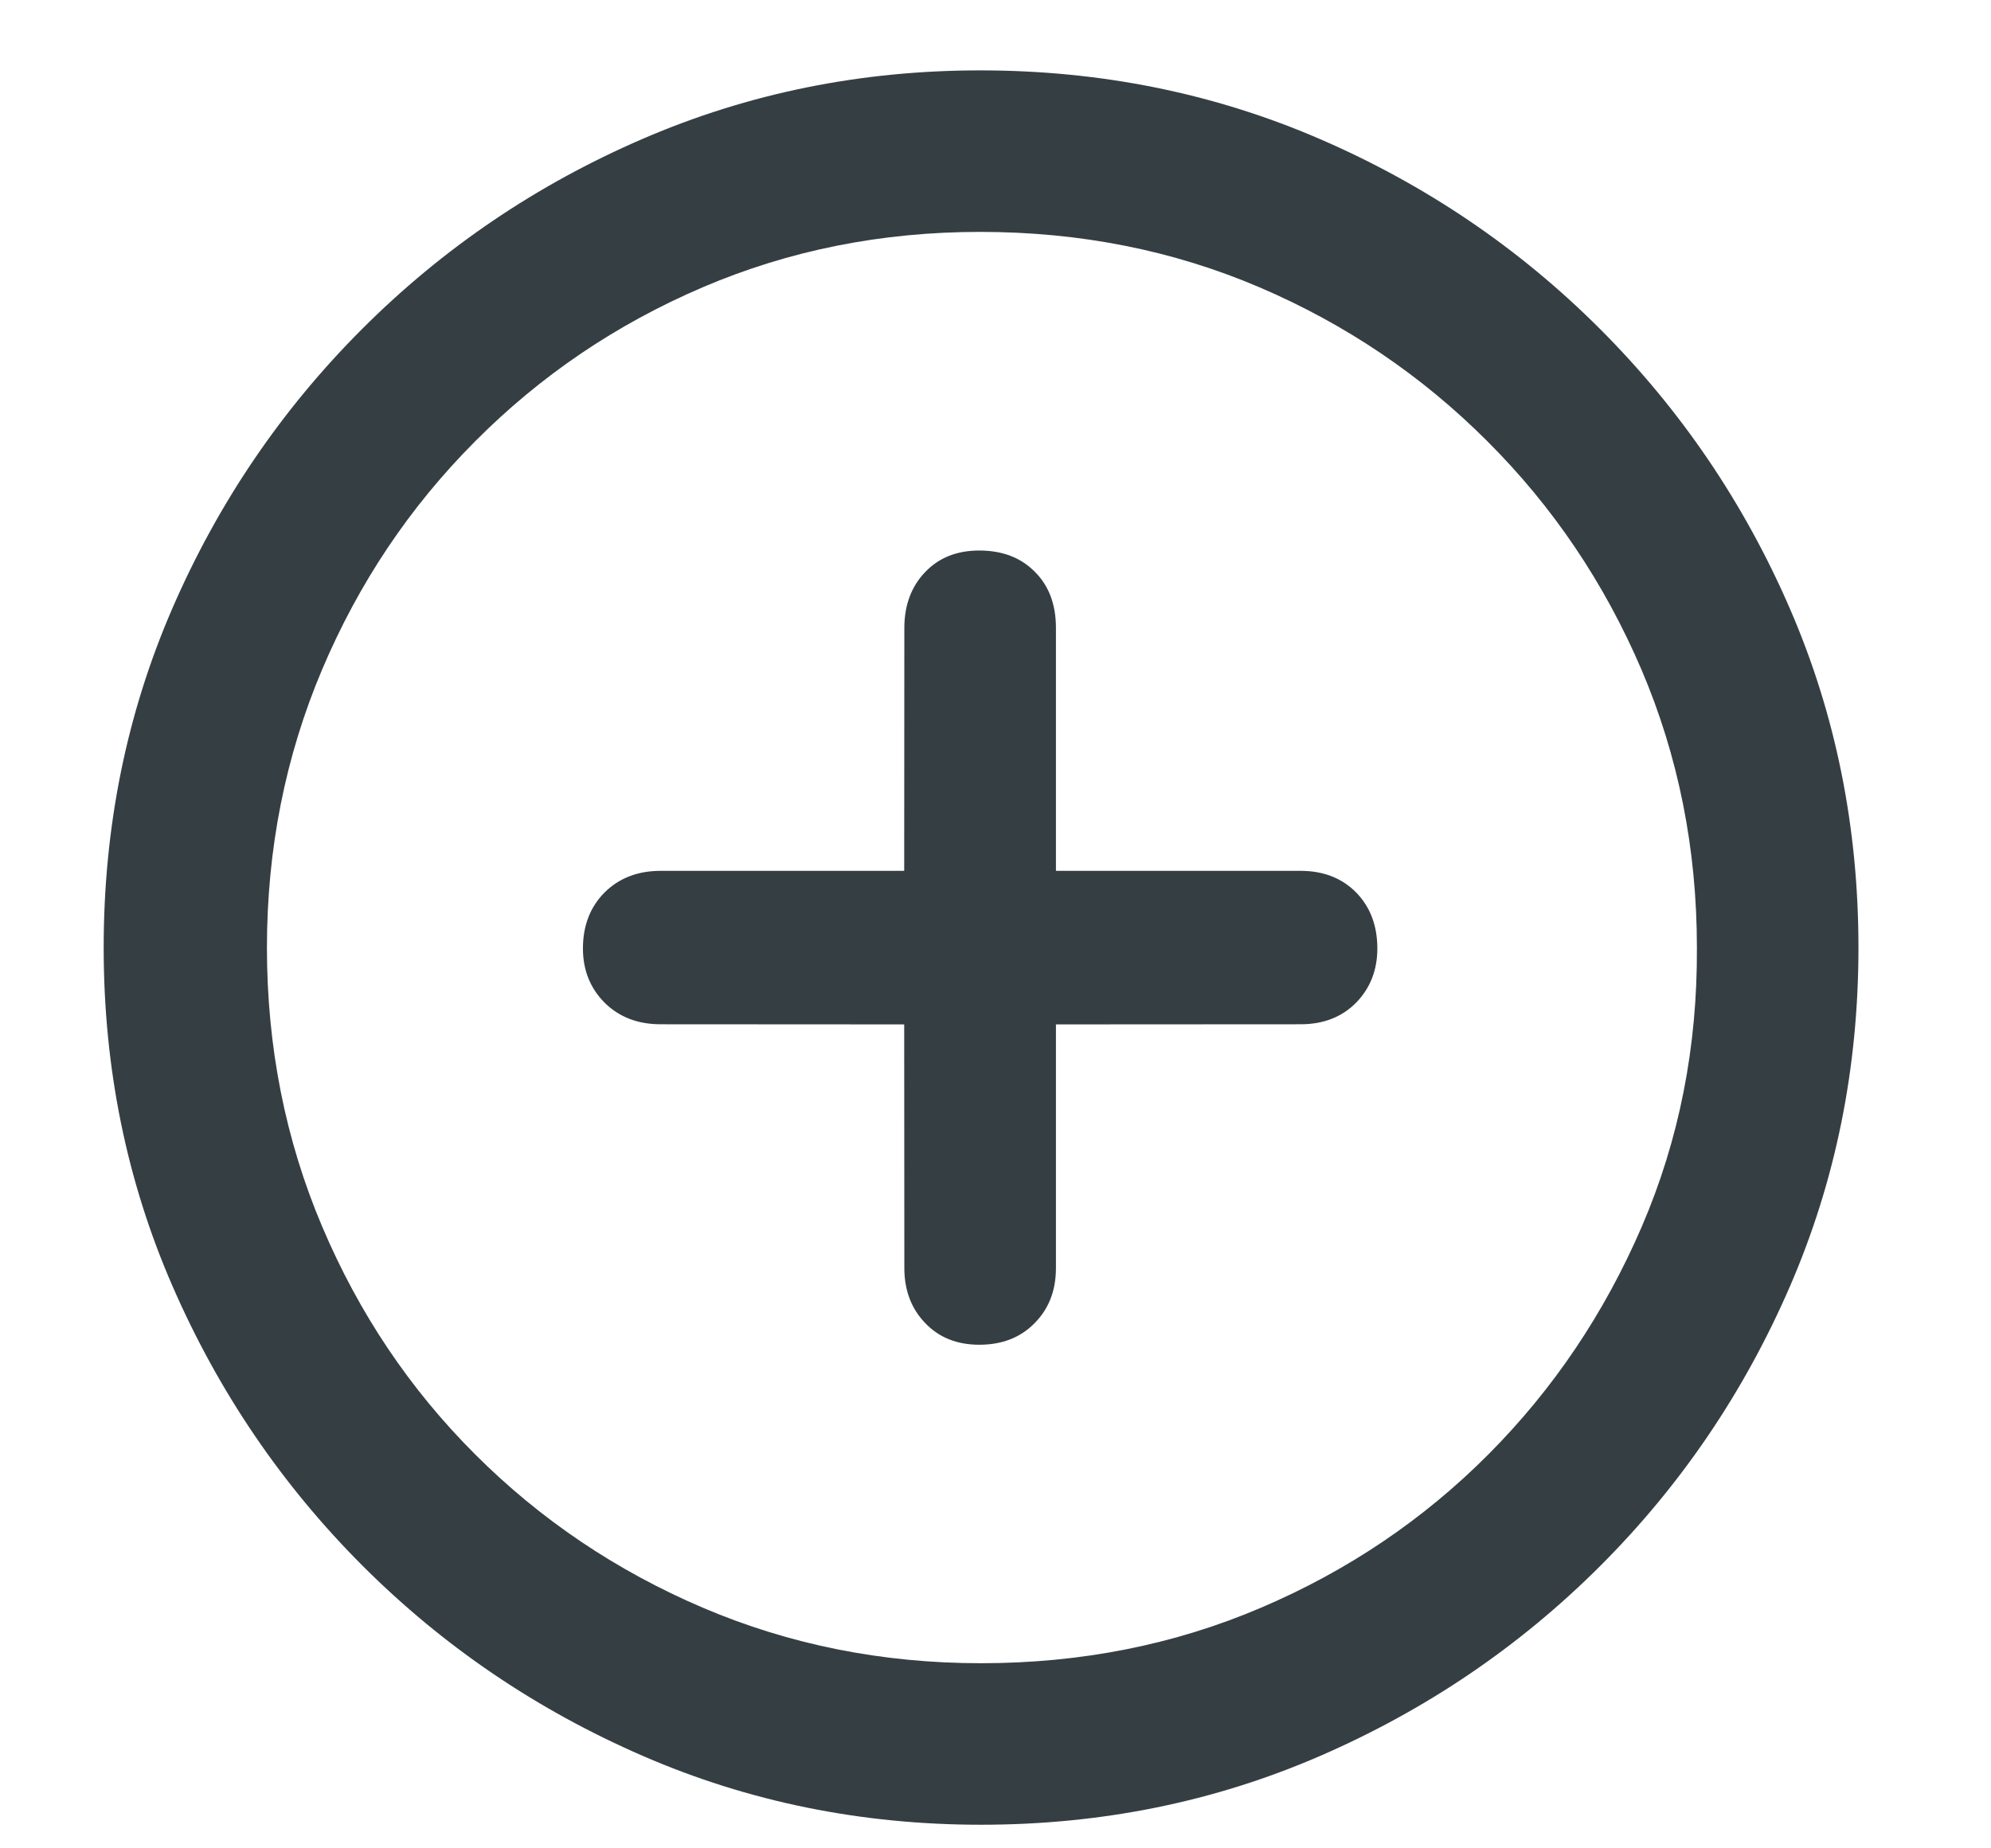 <?xml version="1.0" encoding="UTF-8"?>
<svg width="14px" height="13px" viewBox="0 0 14 13" version="1.1" xmlns="http://www.w3.org/2000/svg" xmlns:xlink="http://www.w3.org/1999/xlink">
    <title>􀁌</title>
    <g id="タスク管理" stroke="none" stroke-width="1" fill="none" fill-rule="evenodd">
        <path d="M6.898,12.834 C7.745,12.834 8.54,12.673 9.285,12.349 C10.03,12.025 10.686,11.58 11.253,11.013 C11.82,10.446 12.264,9.791 12.586,9.048 C12.908,8.305 13.068,7.511 13.068,6.665 C13.068,5.818 12.908,5.024 12.586,4.281 C12.264,3.538 11.819,2.882 11.25,2.313 C10.681,1.744 10.024,1.299 9.279,0.977 C8.534,0.655 7.738,0.495 6.892,0.495 C6.054,0.495 5.263,0.655 4.518,0.977 C3.773,1.299 3.116,1.744 2.547,2.313 C1.978,2.882 1.533,3.538 1.211,4.281 C0.889,5.024 0.729,5.818 0.729,6.665 C0.729,7.511 0.89,8.305 1.214,9.048 C1.538,9.791 1.983,10.446 2.55,11.013 C3.117,11.58 3.773,12.025 4.518,12.349 C5.263,12.673 6.056,12.834 6.898,12.834 Z M6.898,11.698 C6.204,11.698 5.553,11.568 4.943,11.308 C4.334,11.048 3.8,10.688 3.341,10.229 C2.881,9.77 2.523,9.235 2.265,8.626 C2.007,8.017 1.877,7.363 1.877,6.665 C1.877,5.971 2.007,5.319 2.265,4.709 C2.523,4.1 2.881,3.565 3.341,3.104 C3.8,2.642 4.333,2.281 4.94,2.021 C5.547,1.761 6.198,1.631 6.892,1.631 C7.595,1.631 8.249,1.761 8.857,2.021 C9.464,2.281 9.998,2.642 10.459,3.104 C10.921,3.565 11.281,4.1 11.542,4.709 C11.802,5.319 11.932,5.971 11.932,6.665 C11.936,7.363 11.807,8.017 11.545,8.626 C11.283,9.235 10.923,9.77 10.466,10.229 C10.009,10.688 9.476,11.048 8.866,11.308 C8.257,11.568 7.601,11.698 6.898,11.698 Z M6.886,9.458 C7.047,9.458 7.177,9.407 7.276,9.305 C7.376,9.204 7.425,9.075 7.425,8.918 L7.425,7.205 L9.146,7.204 C9.306,7.204 9.436,7.153 9.536,7.052 C9.635,6.95 9.685,6.823 9.685,6.671 C9.685,6.51 9.635,6.379 9.536,6.277 C9.436,6.176 9.306,6.125 9.146,6.125 L7.425,6.125 L7.425,4.417 C7.425,4.252 7.376,4.12 7.276,4.021 C7.177,3.921 7.047,3.872 6.886,3.872 C6.729,3.872 6.602,3.922 6.505,4.024 C6.408,4.125 6.359,4.257 6.359,4.417 L6.358,6.125 L4.645,6.125 C4.484,6.125 4.353,6.176 4.251,6.277 C4.15,6.379 4.099,6.51 4.099,6.671 C4.099,6.823 4.15,6.95 4.251,7.052 C4.353,7.153 4.484,7.204 4.645,7.204 L6.358,7.205 L6.359,8.918 C6.359,9.075 6.408,9.204 6.505,9.305 C6.602,9.407 6.729,9.458 6.886,9.458 Z" id="􀁌" fill="#353F43" fill-rule="nonzero"></path>
    </g>
</svg>